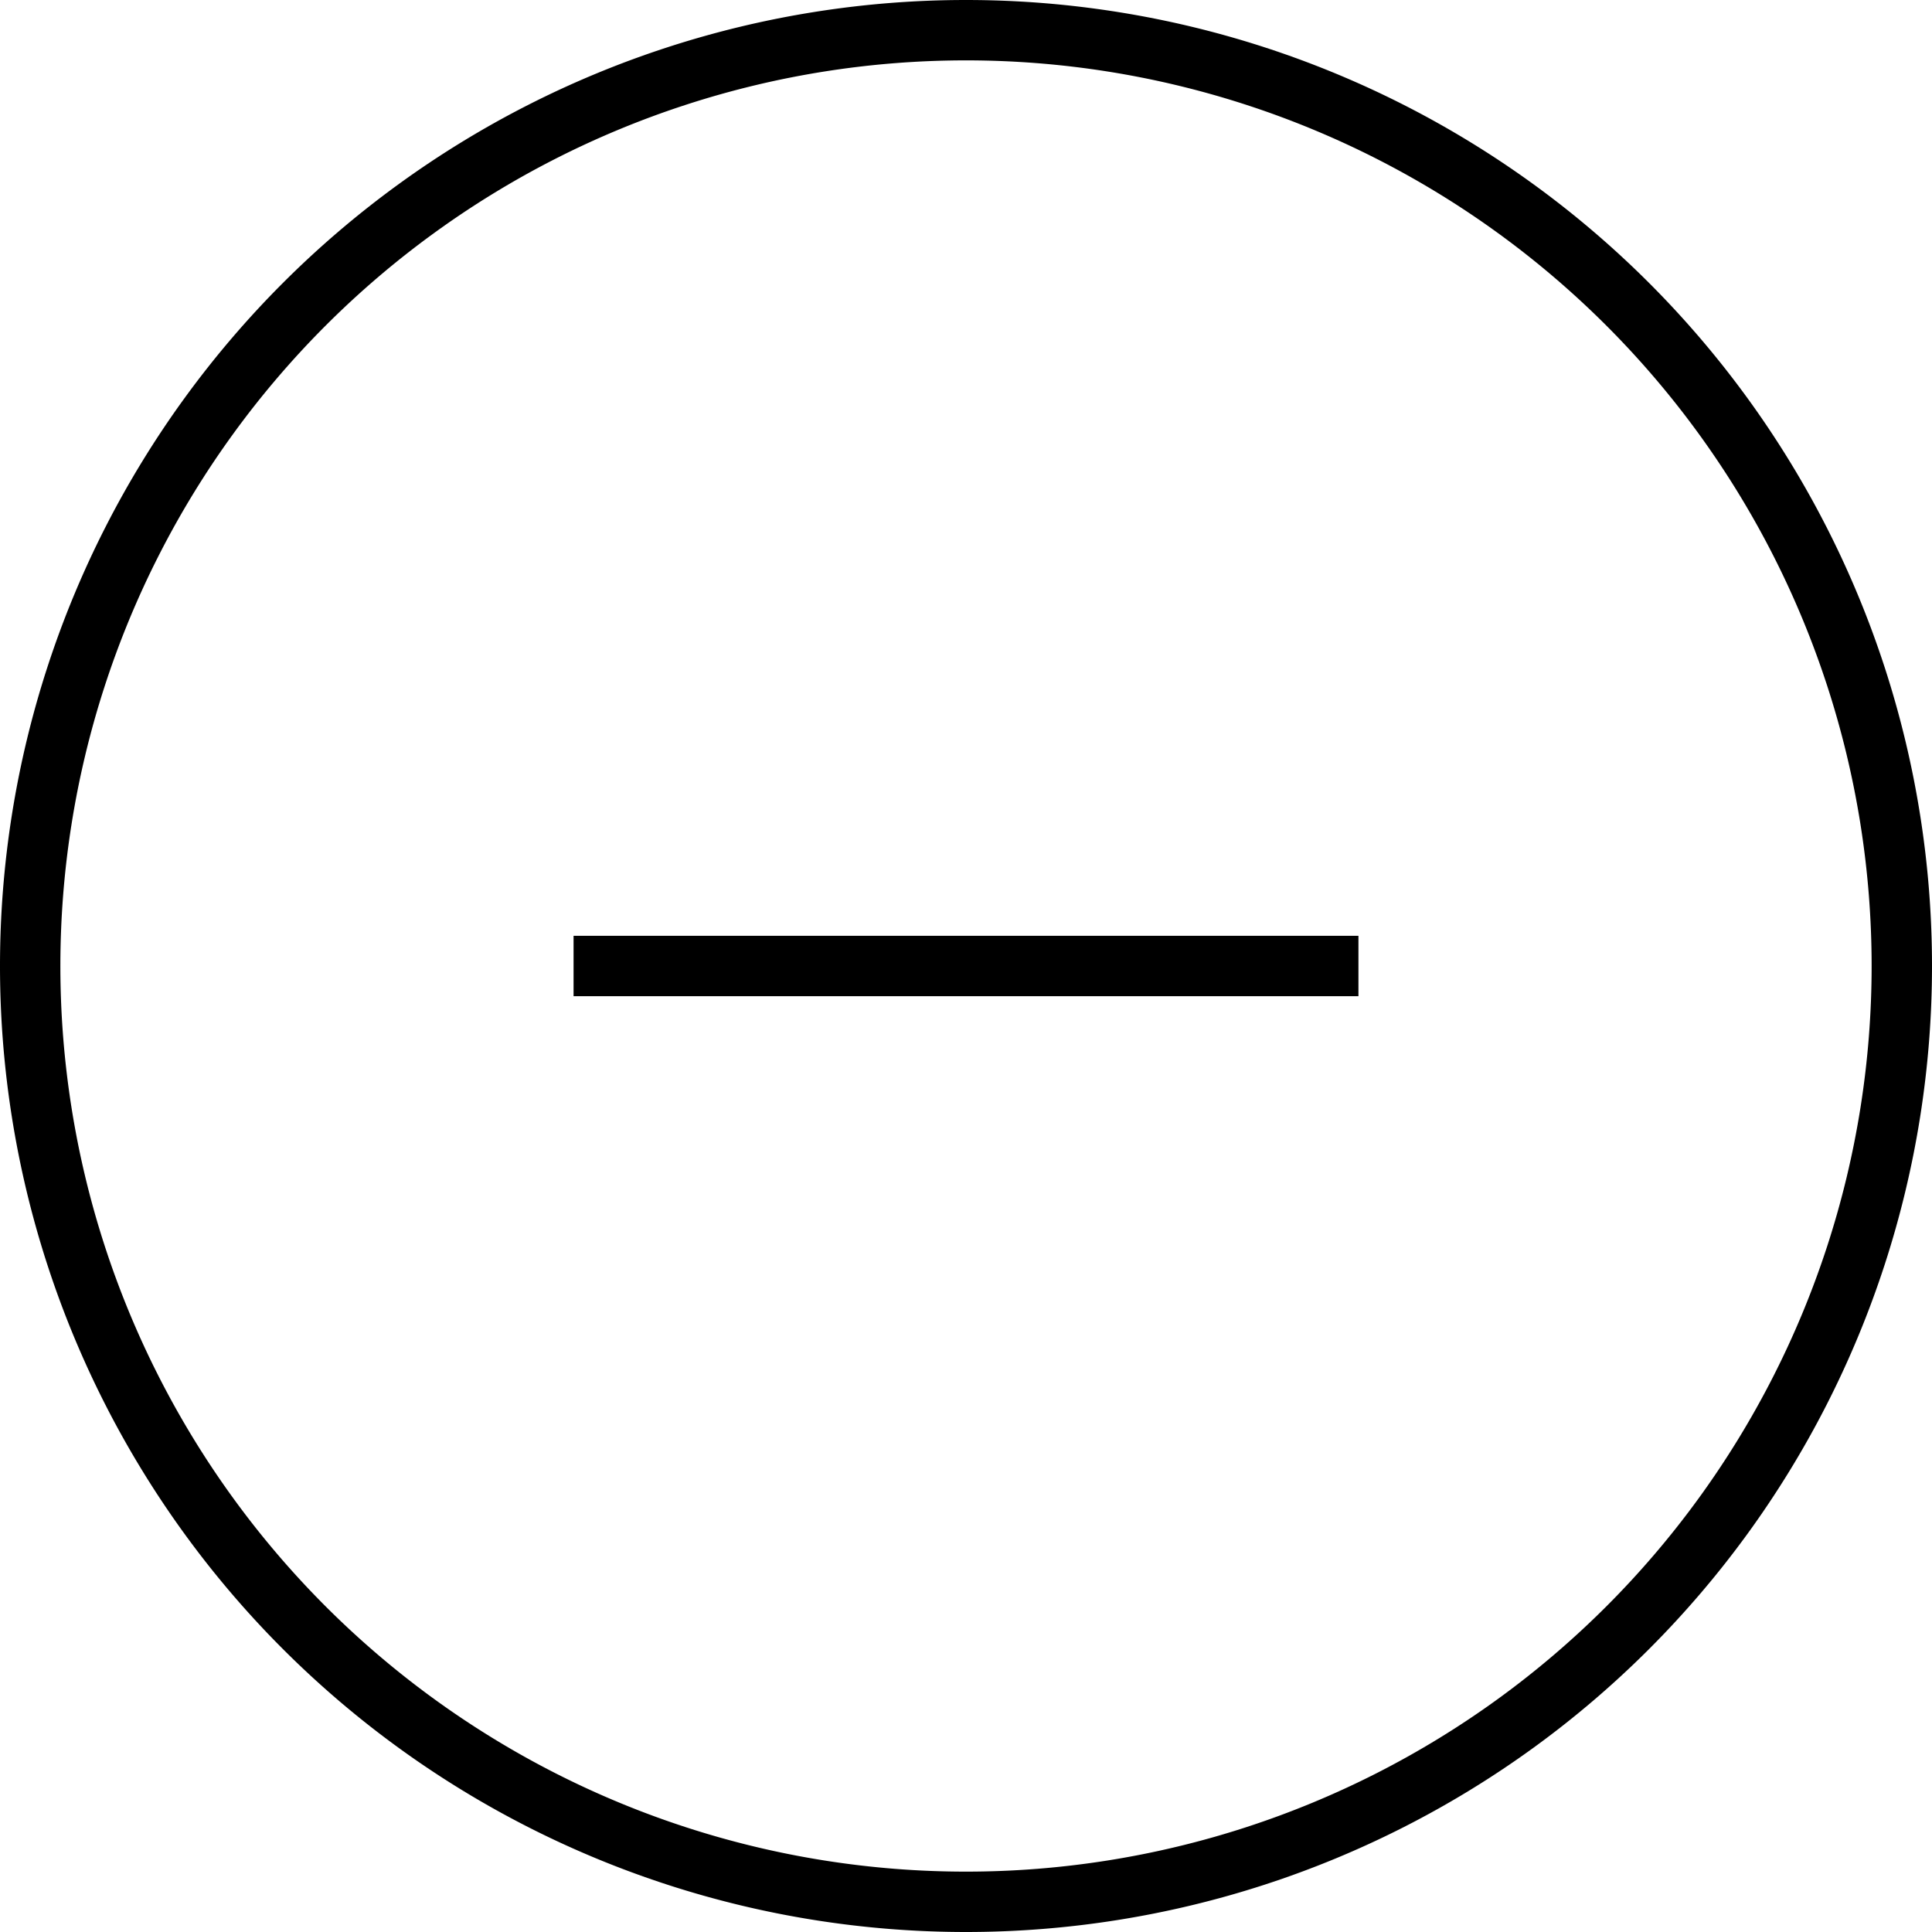 <svg xmlns="http://www.w3.org/2000/svg" viewBox="0 0 512 512" fill="currentColor" class="svgBox" id="circle-minus-b-t"><path d="M256 16a240 240 0 1 1 0 480 240 240 0 1 1 0-480zm0 496A256 256 0 1 0 256 0a256 256 0 1 0 0 512zM152 264H360V248H152v16z"/></svg>